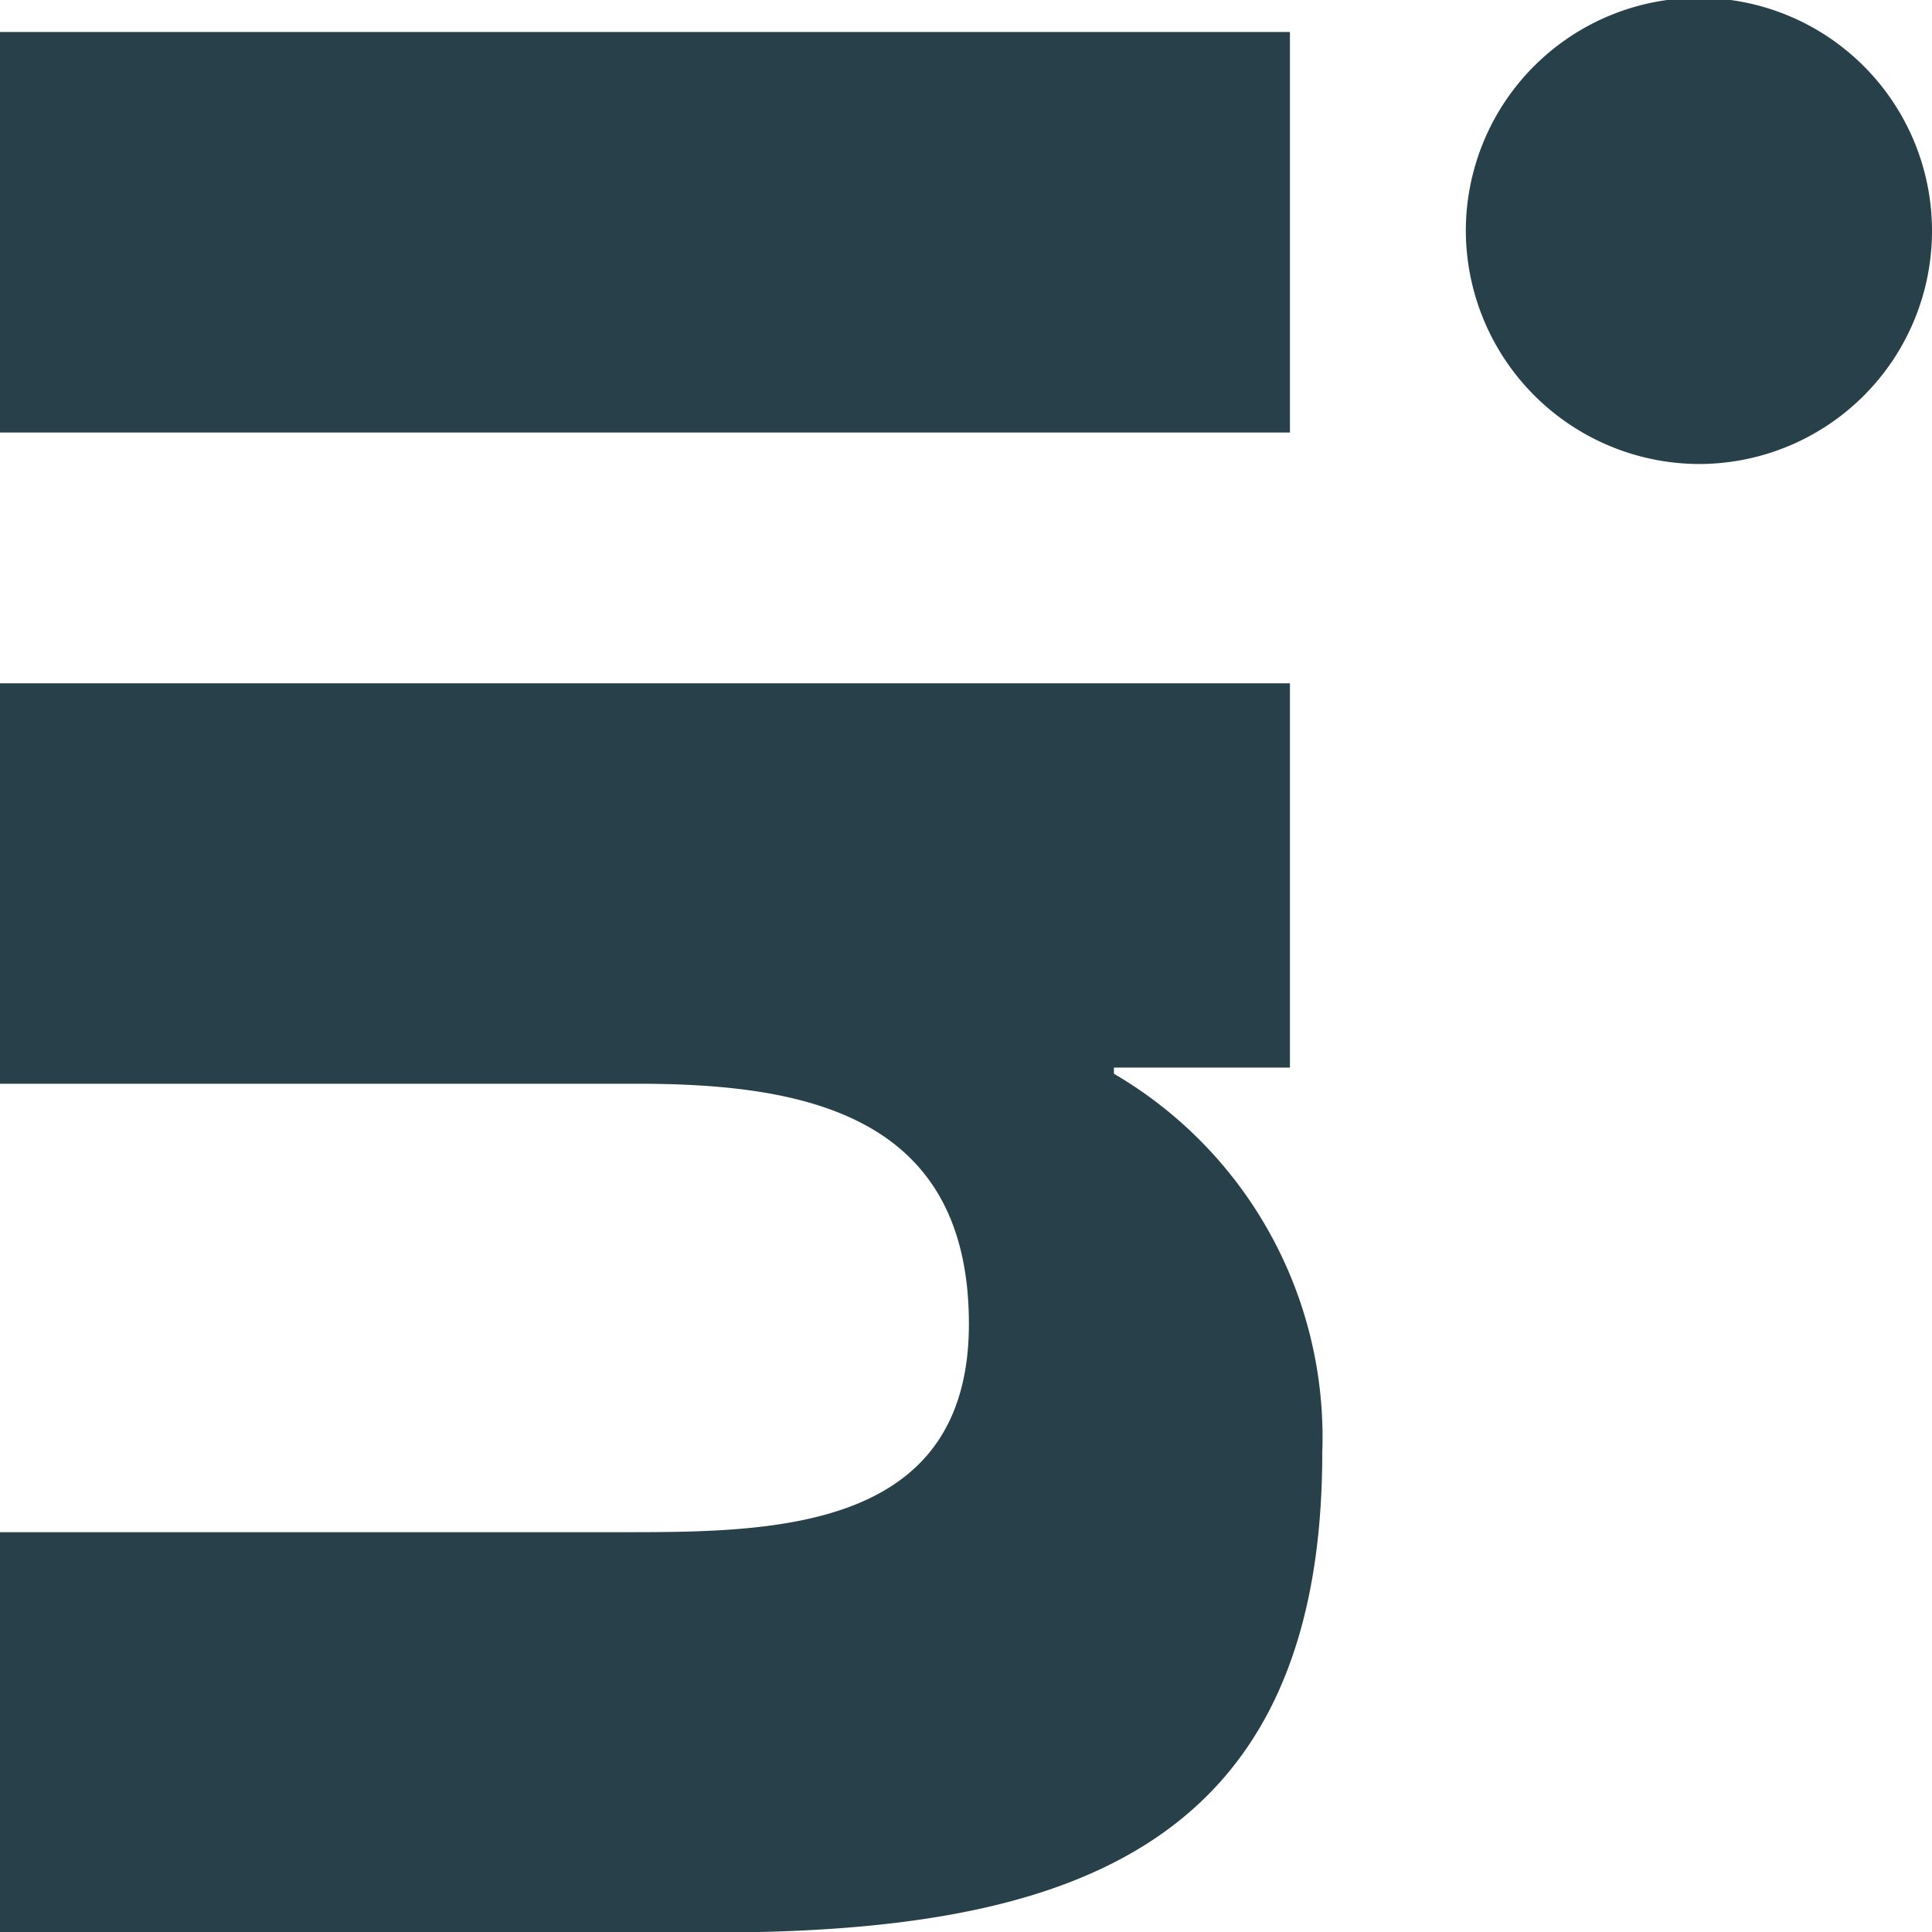 <svg xmlns="http://www.w3.org/2000/svg" viewBox="0 0 16.014 16.015">
  <path id="Icon_awesome-linkedin-in" data-name="Icon awesome-linkedin-in" d="M3.585,16.014H.265V5.322h3.32ZM1.923,3.864A1.932,1.932,0,1,1,3.846,1.923,1.939,1.939,0,0,1,1.923,3.864Zm14.088,12.15H12.7v-5.2c0-1.24-.025-2.831-1.726-2.831-1.726,0-1.991,1.348-1.991,2.742v5.294H5.664V5.322H8.849V6.781H8.9a3.489,3.489,0,0,1,3.141-1.727c3.36,0,3.978,2.213,3.978,5.087v5.873Z" transform="translate(16.014) rotate(90)" fill="#28404a"/>
</svg>
